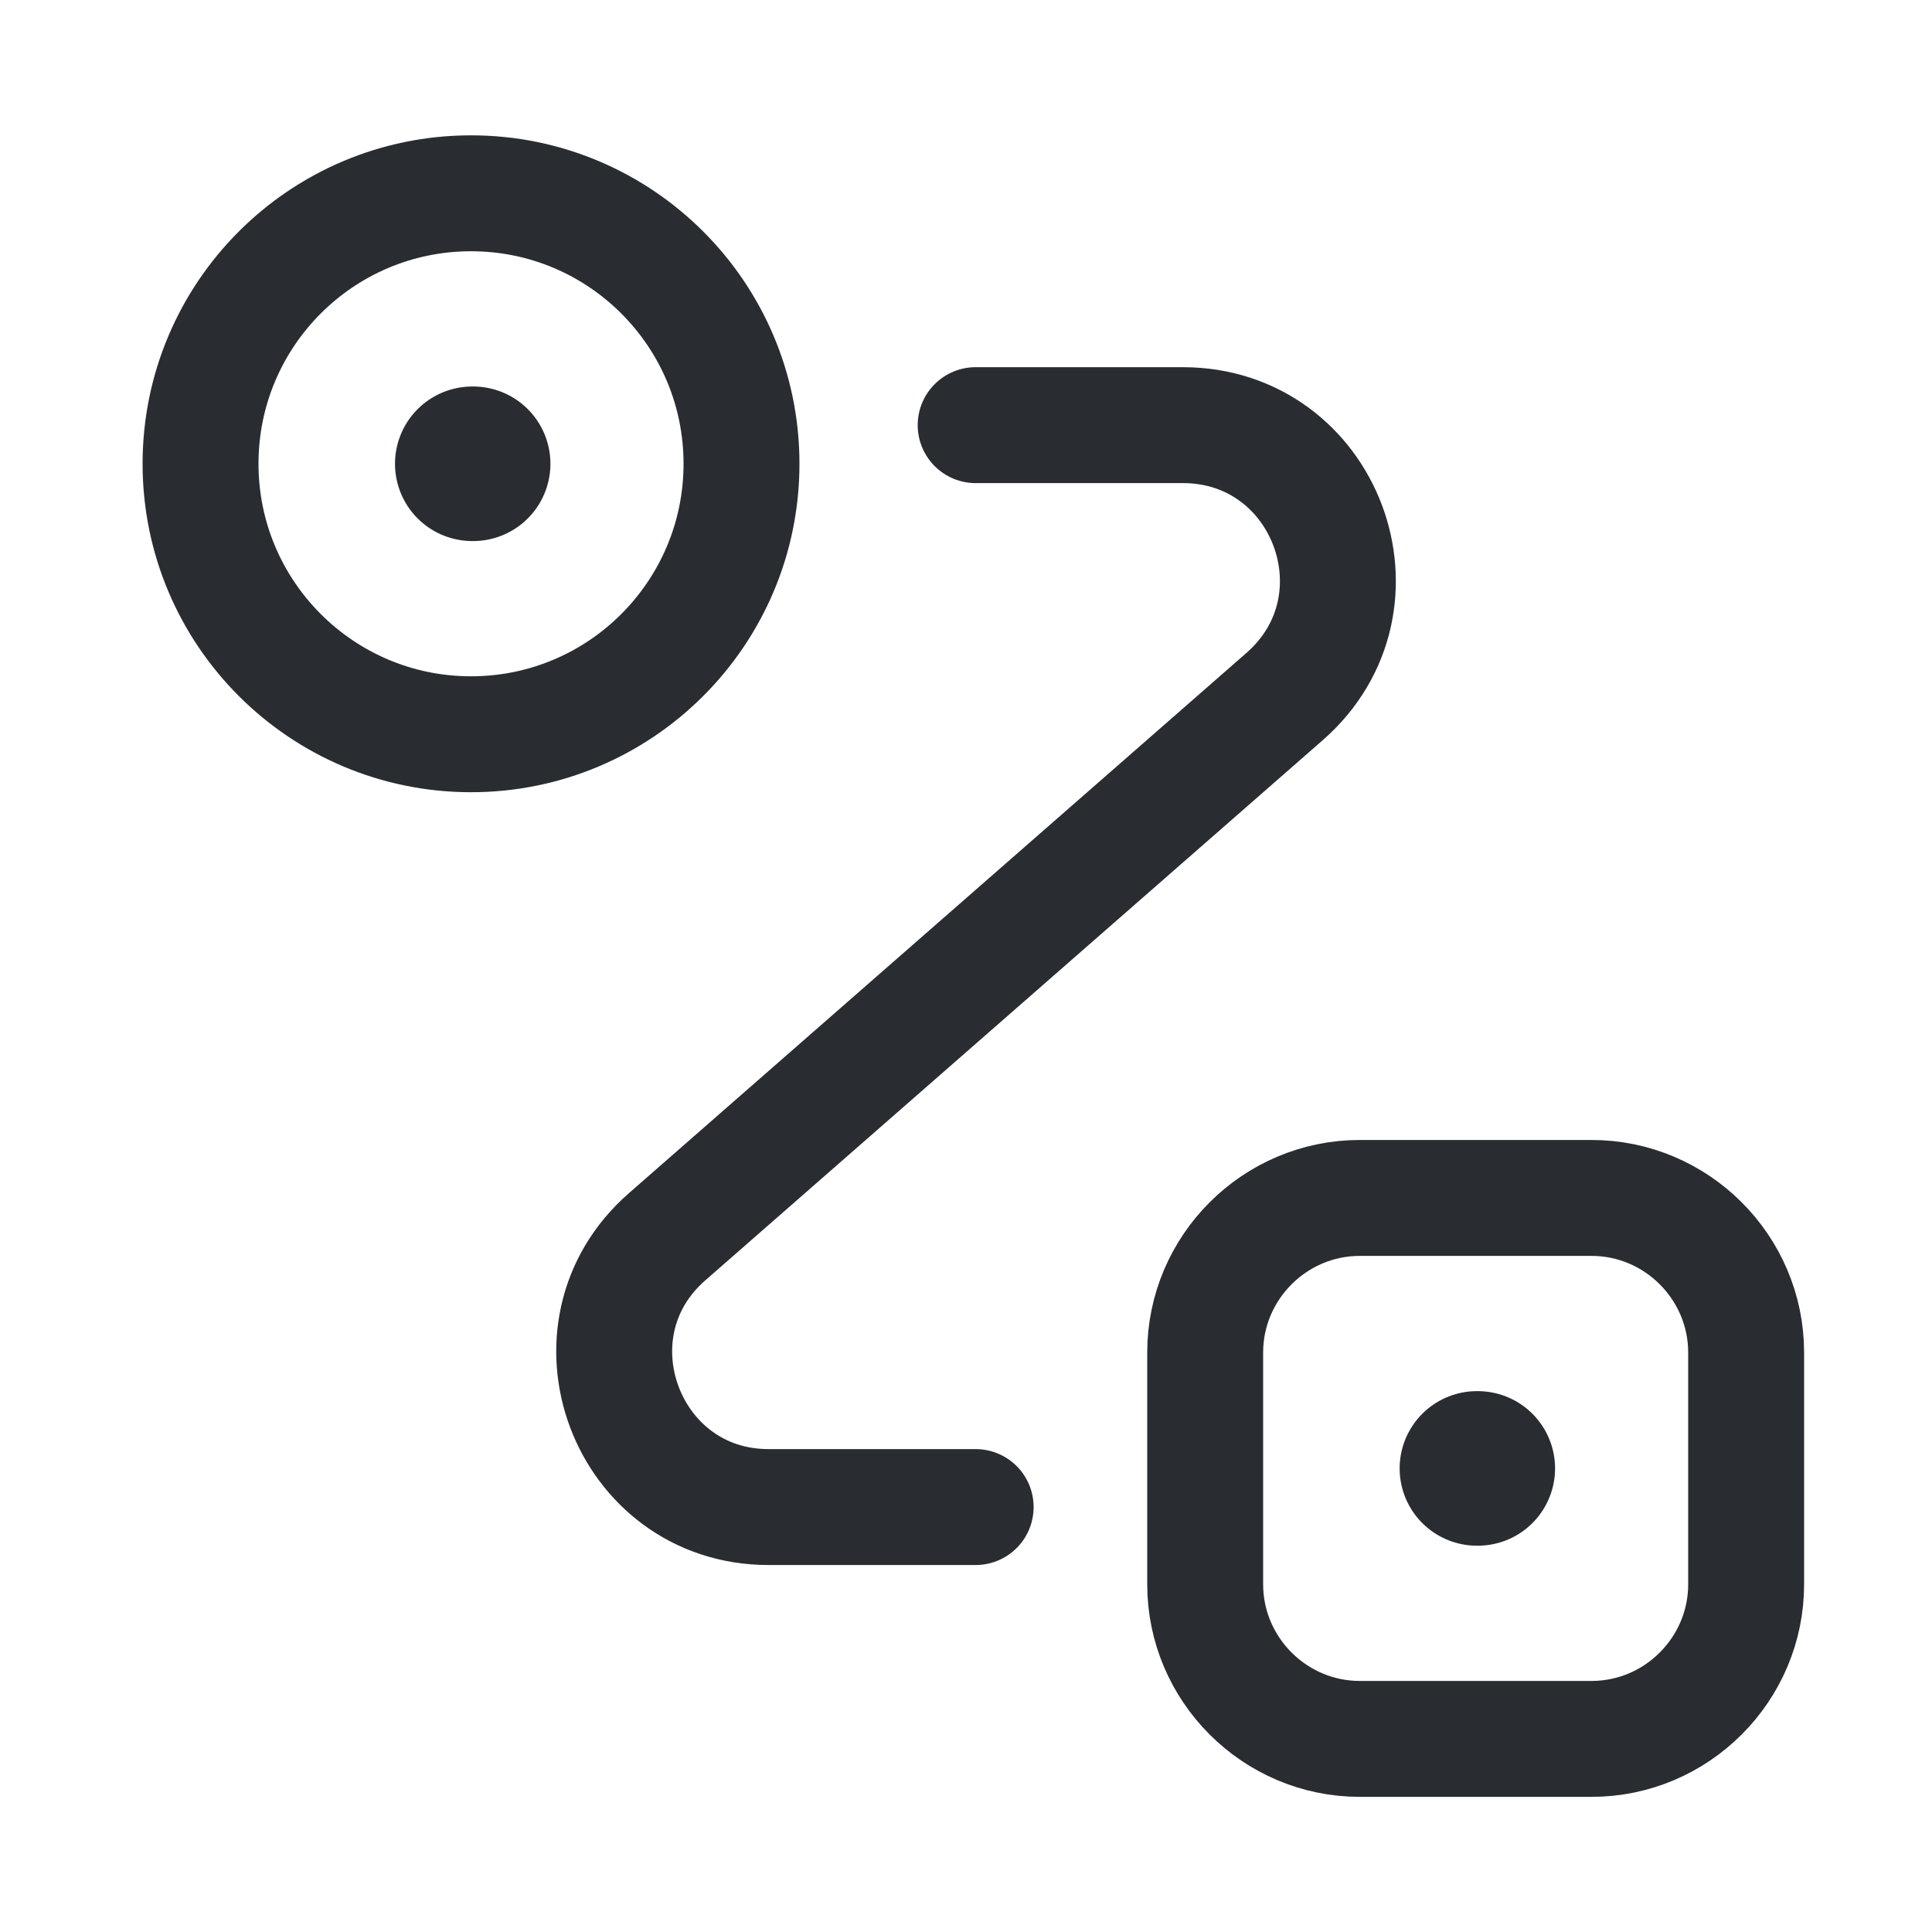 <svg width="20" height="20" viewBox="0 0 20 20" fill="none" xmlns="http://www.w3.org/2000/svg">
<path d="M4.876 7.601C6.422 7.601 7.676 6.347 7.676 4.801C7.676 3.254 6.422 2.001 4.876 2.001C3.33 2.001 2.076 3.254 2.076 4.801C2.076 6.347 3.33 7.601 4.876 7.601Z" stroke="#292D32" stroke-width="1.2"/>
<path d="M14.076 12.401H16.476C17.356 12.401 18.076 13.121 18.076 14.001V16.401C18.076 17.281 17.356 18.001 16.476 18.001H14.076C13.196 18.001 12.476 17.281 12.476 16.401V14.001C12.476 13.121 13.196 12.401 14.076 12.401Z" stroke="#292D32" stroke-width="1.2"/>
<path d="M10.1 4.401H12.244C13.724 4.401 14.412 6.233 13.3 7.209L6.908 12.801C5.796 13.769 6.484 15.601 7.956 15.601H10.1" stroke="#292D32" stroke-width="1.2" stroke-linecap="round" stroke-linejoin="round"/>
<path d="M4.889 4.801H4.898" stroke="#292D32" stroke-width="1.6" stroke-linecap="round" stroke-linejoin="round"/>
<path d="M15.289 15.201H15.298" stroke="#292D32" stroke-width="1.6" stroke-linecap="round" stroke-linejoin="round"/>
</svg>
